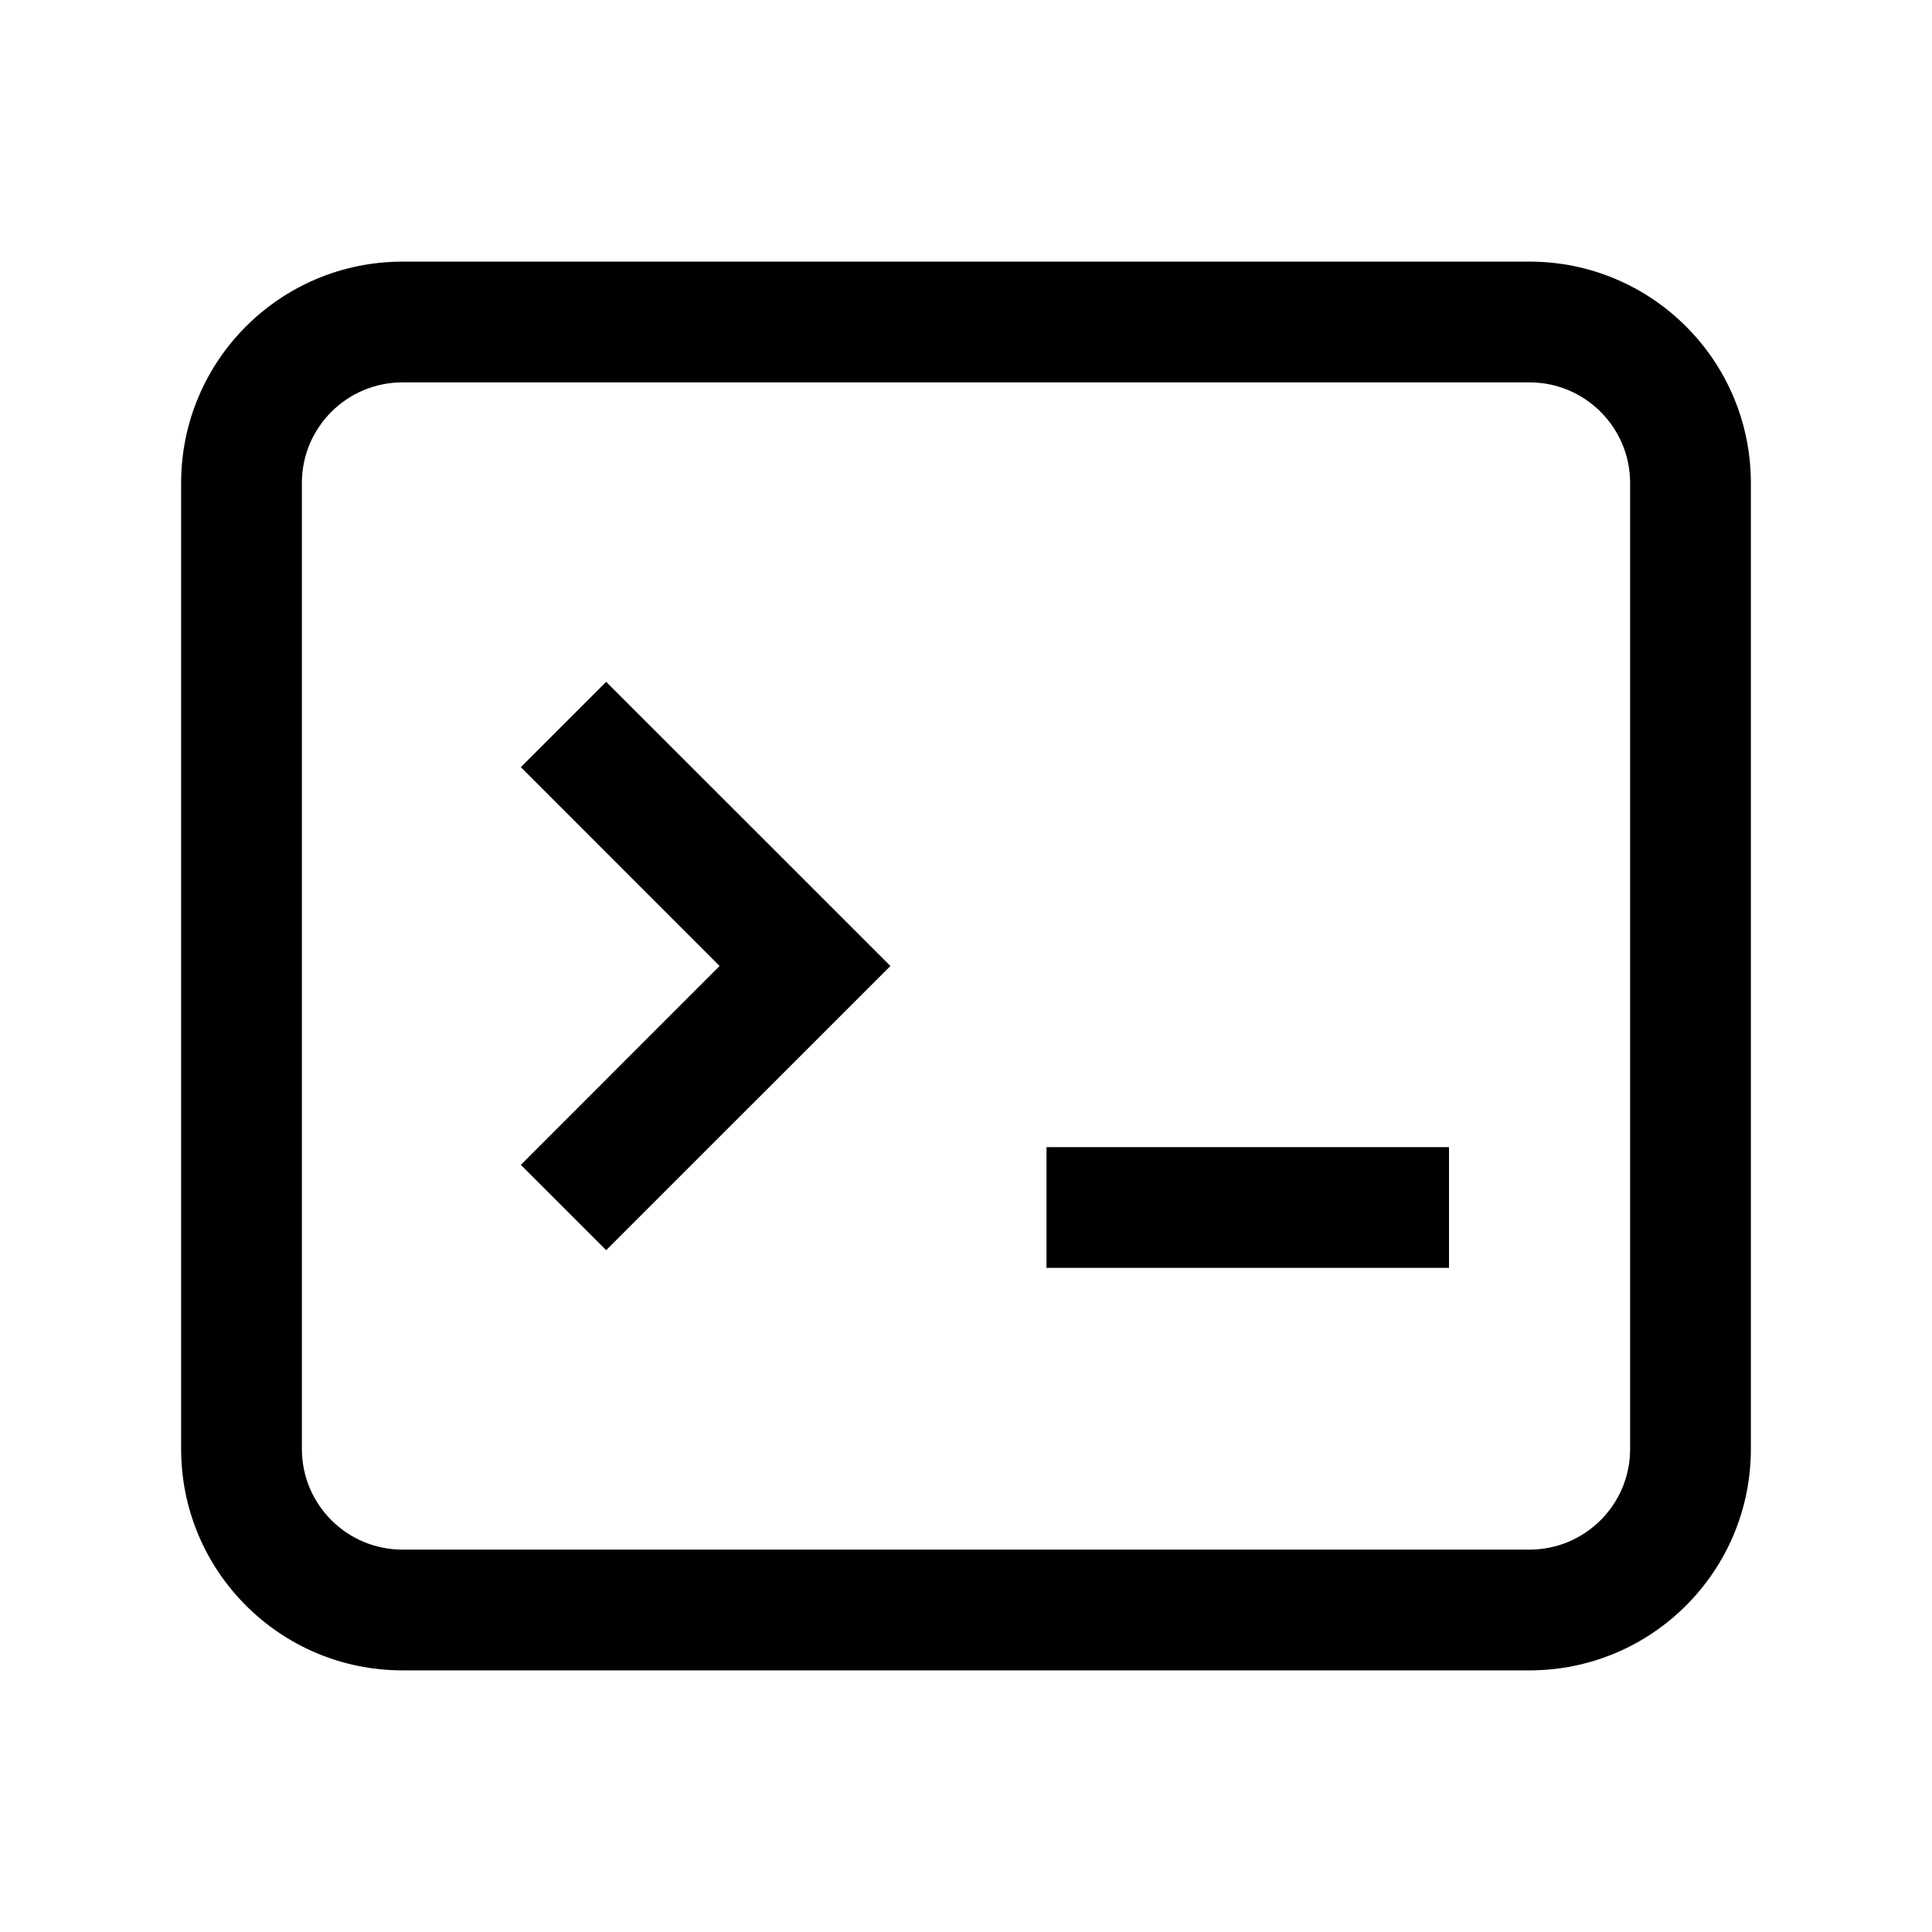 <svg width="24" height="24" viewBox="0 0 24 24" fill="none" xmlns="http://www.w3.org/2000/svg">
<path fill-rule="evenodd" clip-rule="evenodd" d="M5 4.75C4.31 4.75 3.75 5.31 3.75 6V18C3.75 18.69 4.31 19.25 5 19.25H19C19.69 19.25 20.25 18.69 20.25 18V6C20.25 5.31 19.69 4.75 19 4.75H5ZM2.25 6C2.25 4.481 3.481 3.25 5 3.25H19C20.519 3.25 21.75 4.481 21.75 6V18C21.75 19.519 20.519 20.75 19 20.75H5C3.481 20.75 2.25 19.519 2.25 18V6Z" fill="black"/>
<path fill-rule="evenodd" clip-rule="evenodd" d="M8.939 12L6.47 9.53L7.53 8.47L11.061 12L7.53 15.53L6.47 14.47L8.939 12Z" fill="black"/>
<path fill-rule="evenodd" clip-rule="evenodd" d="M18 15.75H13V14.25H18V15.75Z" fill="black"/>
</svg>
